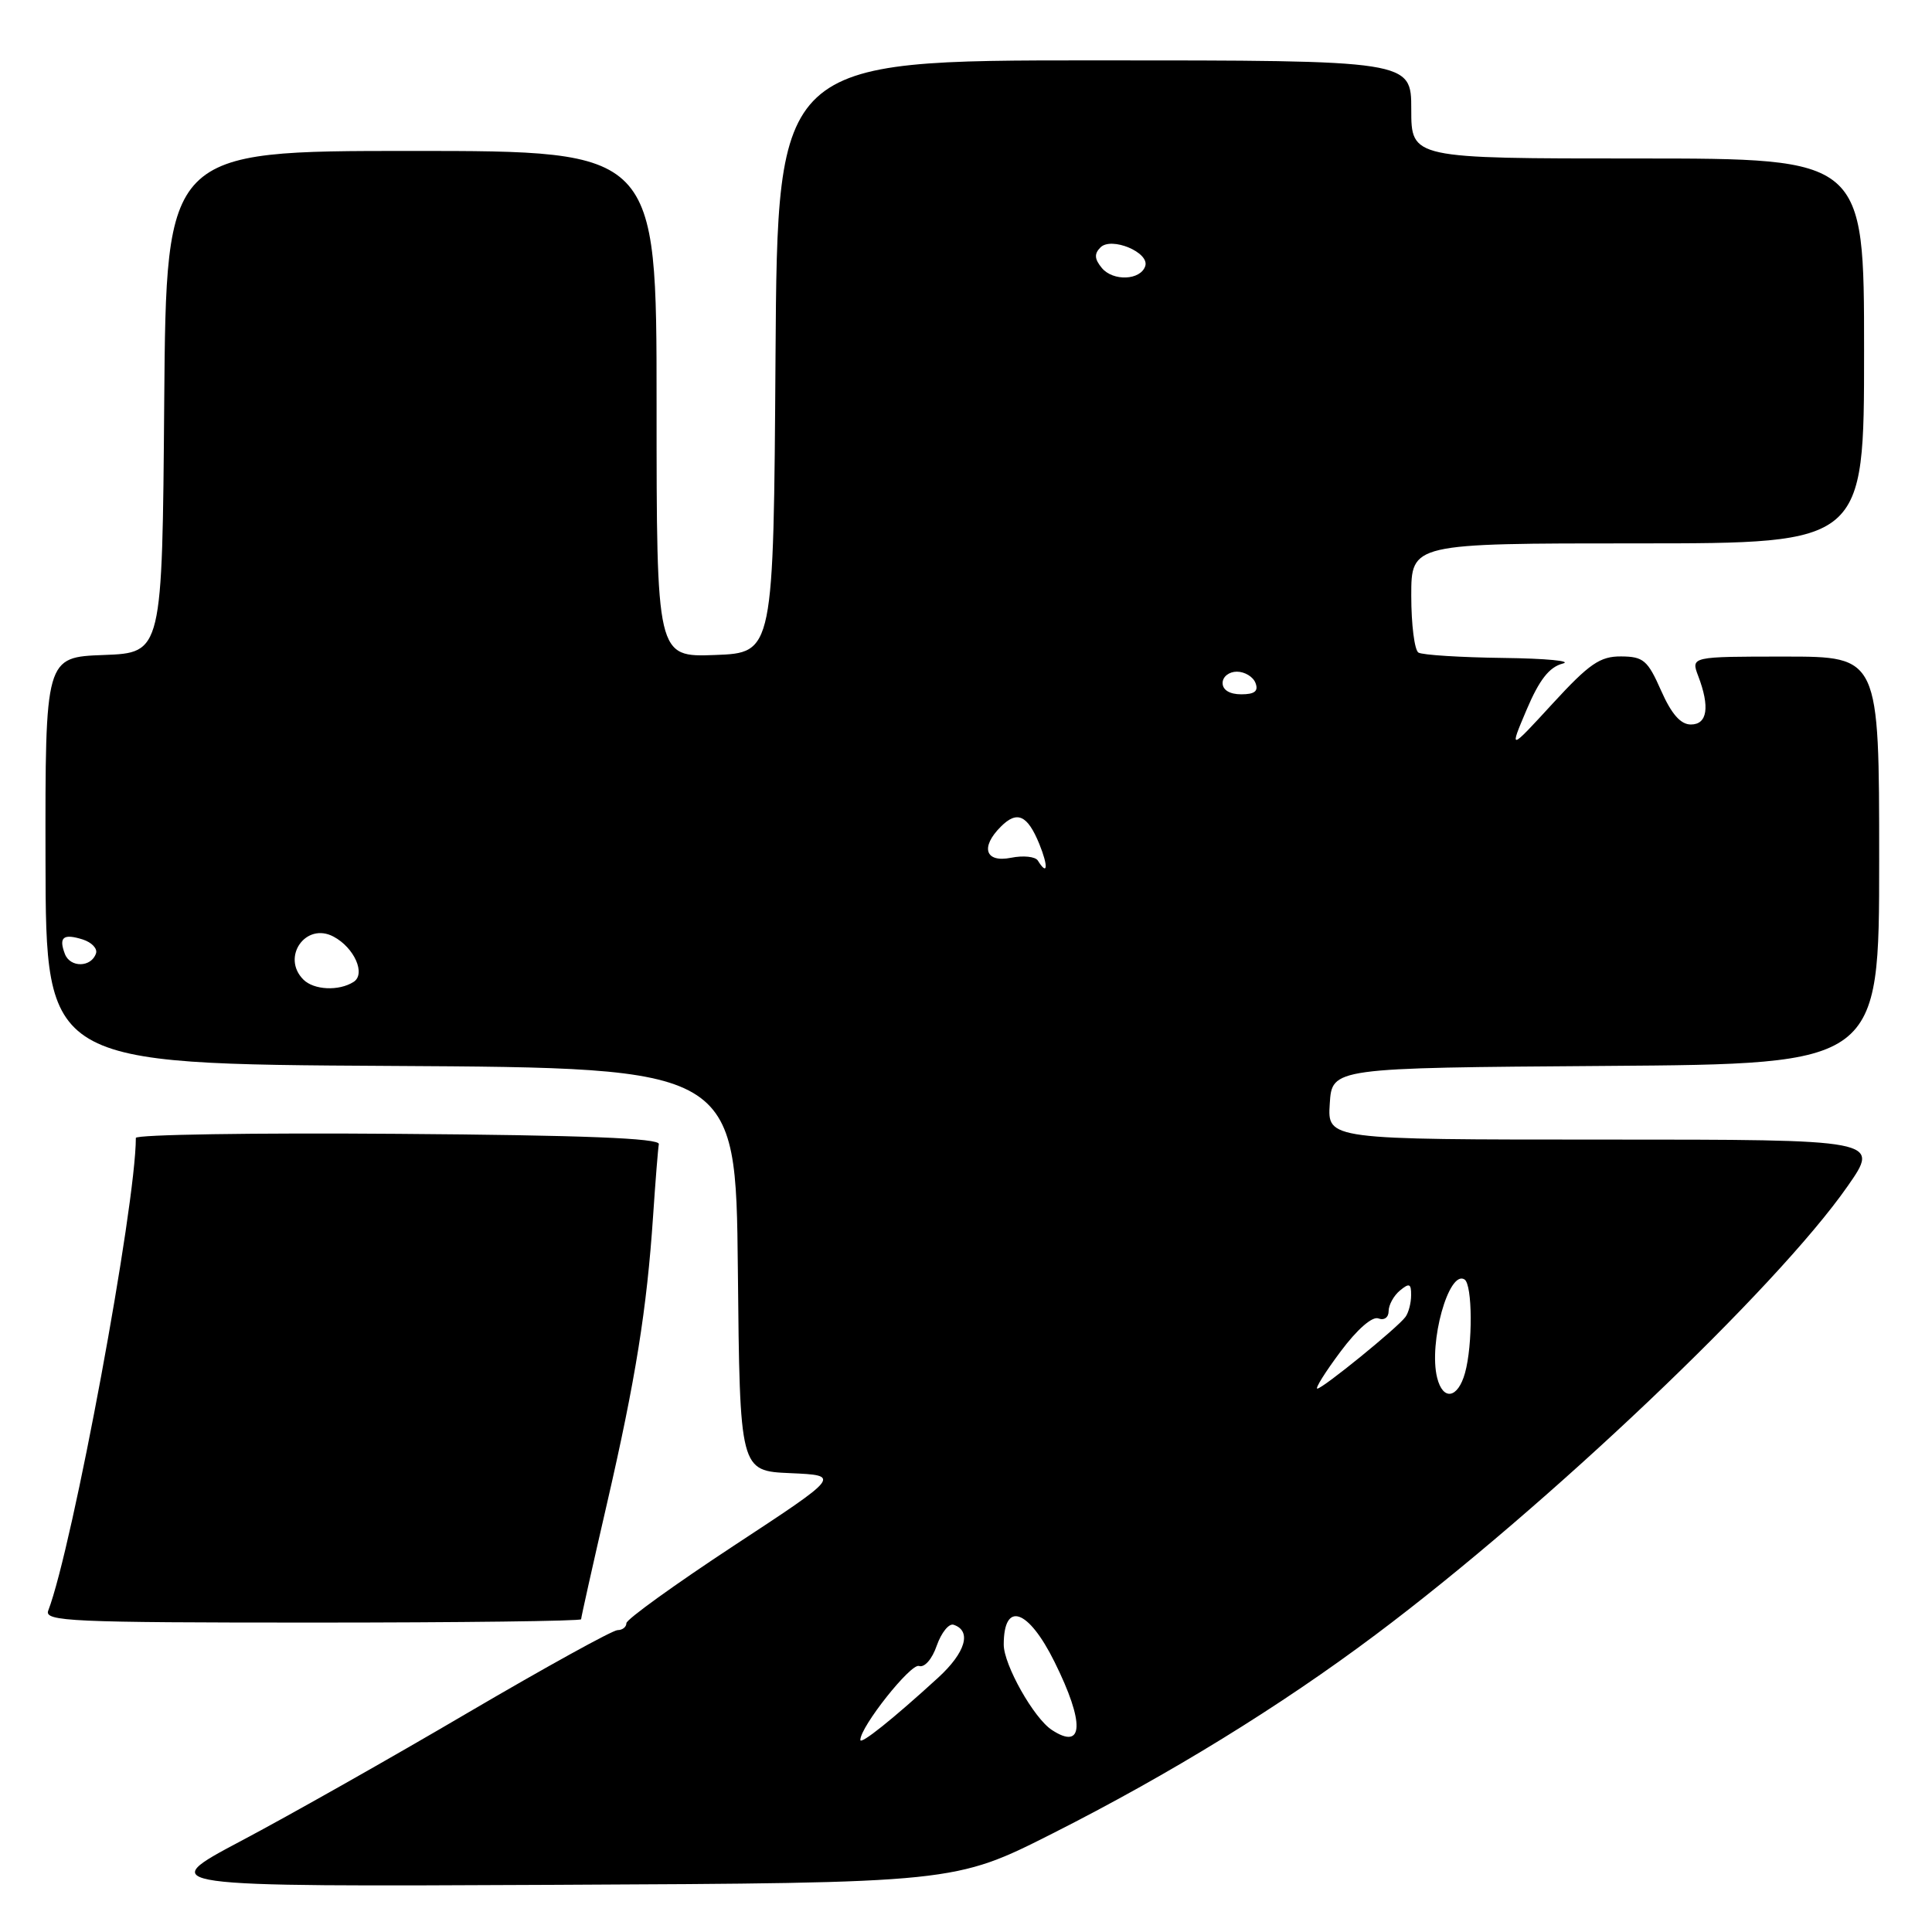 <?xml version="1.0" encoding="UTF-8" standalone="no"?>
<!DOCTYPE svg PUBLIC "-//W3C//DTD SVG 1.1//EN" "http://www.w3.org/Graphics/SVG/1.1/DTD/svg11.dtd" >
<svg xmlns="http://www.w3.org/2000/svg" xmlns:xlink="http://www.w3.org/1999/xlink" version="1.1" viewBox="0 0 256 256">
 <g >
 <path fill="currentColor"
d=" M 139.50 242.93 C 154.97 235.11 169.62 226.10 182.26 216.62 C 205.02 199.57 235.36 170.74 244.81 157.19 C 249.13 151.00 249.13 151.00 212.51 151.00 C 175.89 151.00 175.89 151.00 176.20 146.25 C 176.50 141.50 176.50 141.50 212.75 141.24 C 249.00 140.98 249.00 140.98 249.00 113.99 C 249.00 87.00 249.00 87.00 236.52 87.00 C 224.05 87.00 224.05 87.00 225.02 89.57 C 226.59 93.68 226.24 96.00 224.05 96.00 C 222.69 96.00 221.48 94.62 220.10 91.50 C 218.33 87.49 217.76 87.00 214.81 86.98 C 212.02 86.96 210.60 87.93 205.73 93.23 C 199.97 99.50 199.97 99.50 202.29 94.03 C 203.97 90.07 205.29 88.39 207.06 87.93 C 208.40 87.59 204.87 87.25 199.20 87.18 C 193.54 87.11 188.47 86.79 187.95 86.47 C 187.43 86.15 187.00 82.76 187.00 78.94 C 187.00 72.00 187.00 72.00 217.00 72.00 C 247.00 72.00 247.00 72.00 247.00 46.50 C 247.00 21.00 247.00 21.00 217.00 21.00 C 187.00 21.00 187.00 21.00 187.00 14.50 C 187.00 8.00 187.00 8.00 145.01 8.00 C 103.02 8.00 103.02 8.00 102.76 47.25 C 102.50 86.50 102.50 86.50 94.75 86.79 C 87.00 87.08 87.00 87.08 87.00 53.54 C 87.00 20.00 87.00 20.00 54.51 20.00 C 22.03 20.00 22.03 20.00 21.76 53.25 C 21.50 86.50 21.50 86.50 13.75 86.79 C 5.99 87.08 5.99 87.08 6.03 114.03 C 6.08 140.98 6.08 140.98 51.79 141.24 C 97.50 141.50 97.50 141.50 97.77 168.20 C 98.03 194.91 98.03 194.91 104.73 195.20 C 111.42 195.50 111.42 195.50 97.21 204.83 C 89.40 209.97 83.00 214.58 83.00 215.08 C 83.00 215.59 82.47 216.00 81.83 216.00 C 81.18 216.00 72.27 220.92 62.02 226.93 C 51.78 232.95 38.25 240.60 31.95 243.93 C 20.50 250.00 20.50 250.00 73.50 249.75 C 126.50 249.50 126.50 249.50 139.50 242.93 Z  M 77.00 214.56 C 77.00 214.32 78.53 207.46 80.41 199.31 C 84.23 182.74 85.71 173.46 86.54 161.10 C 86.85 156.48 87.19 152.20 87.30 151.60 C 87.44 150.82 77.29 150.42 52.75 150.24 C 33.64 150.09 18.00 150.34 18.00 150.78 C 18.00 159.77 9.62 205.02 6.39 213.42 C 5.85 214.84 9.37 215.00 41.39 215.00 C 60.98 215.00 77.00 214.80 77.00 214.56 Z  M 114.00 230.55 C 114.00 228.80 120.68 220.38 121.77 220.75 C 122.50 221.00 123.51 219.85 124.13 218.04 C 124.74 216.32 125.74 215.08 126.36 215.29 C 128.79 216.10 127.95 218.97 124.31 222.30 C 118.32 227.78 114.00 231.23 114.00 230.55 Z  M 139.38 229.23 C 136.99 227.68 133.00 220.59 133.00 217.92 C 133.00 212.08 136.25 213.18 139.73 220.21 C 143.75 228.30 143.60 232.00 139.38 229.23 Z  M 190.43 182.56 C 189.27 177.95 191.97 168.24 194.05 169.53 C 195.12 170.19 195.16 178.20 194.12 181.93 C 193.18 185.31 191.20 185.65 190.43 182.56 Z  M 177.63 179.09 C 179.82 176.15 181.84 174.38 182.65 174.70 C 183.41 174.99 184.00 174.57 184.00 173.73 C 184.00 172.91 184.68 171.68 185.50 171.00 C 186.74 169.97 187.00 170.08 186.98 171.63 C 186.98 172.66 186.64 173.95 186.23 174.50 C 185.19 175.93 175.26 184.00 174.55 184.00 C 174.23 184.00 175.61 181.79 177.63 179.09 Z  M 40.20 129.80 C 37.23 126.83 40.52 122.14 44.20 124.11 C 46.96 125.58 48.50 129.07 46.85 130.11 C 44.90 131.35 41.59 131.19 40.20 129.80 Z  M 8.60 126.41 C 7.75 124.18 8.38 123.67 10.98 124.49 C 12.15 124.87 12.94 125.69 12.72 126.33 C 12.10 128.20 9.31 128.25 8.60 126.41 Z  M 137.52 114.03 C 137.19 113.50 135.59 113.33 133.96 113.66 C 130.55 114.34 129.87 112.27 132.62 109.53 C 134.77 107.37 136.14 107.99 137.71 111.82 C 138.93 114.82 138.82 116.14 137.52 114.03 Z  M 162.00 90.50 C 162.00 89.67 162.85 89.00 163.89 89.00 C 164.93 89.00 166.05 89.67 166.36 90.50 C 166.78 91.58 166.25 92.00 164.47 92.00 C 162.94 92.00 162.00 91.43 162.00 90.50 Z  M 146.00 35.51 C 145.02 34.32 144.97 33.63 145.82 32.78 C 147.27 31.33 152.35 33.45 151.75 35.26 C 151.13 37.15 147.49 37.30 146.00 35.51 Z "/>
</g>
</svg>